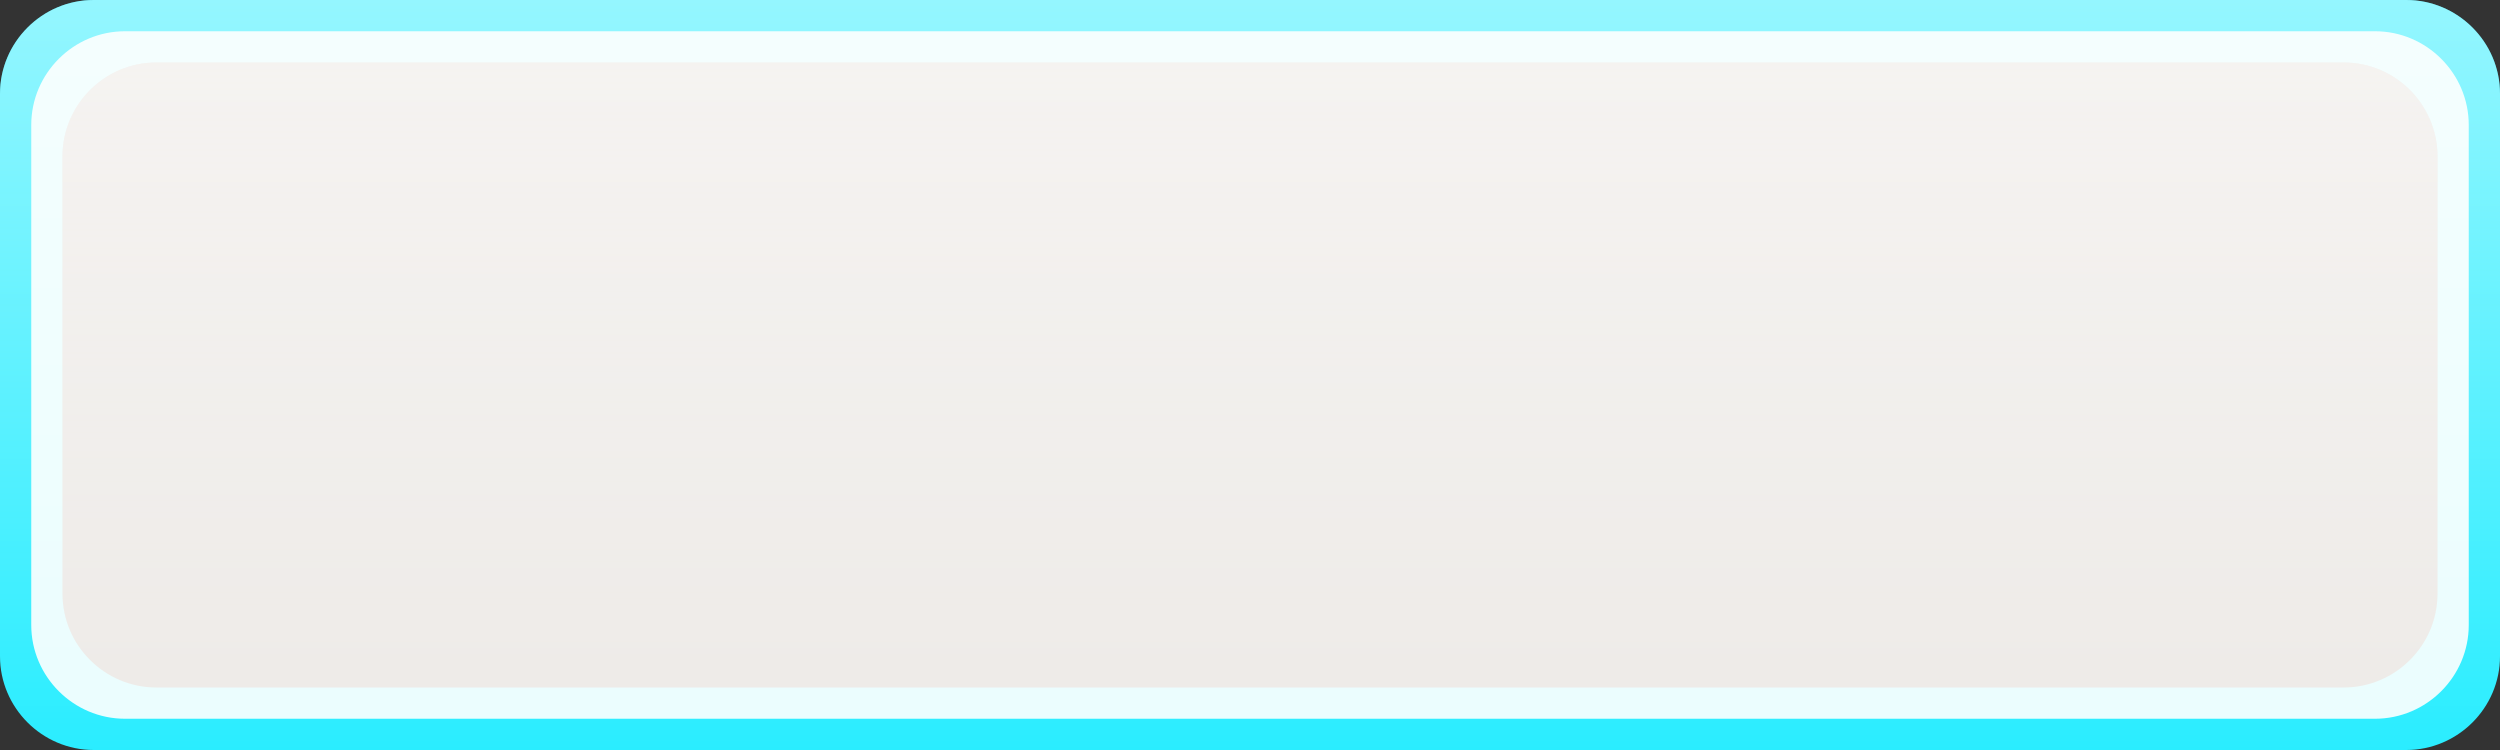 <?xml version="1.0" encoding="utf-8"?>
<!-- Generator: Adobe Illustrator 15.0.2, SVG Export Plug-In . SVG Version: 6.00 Build 0)  -->
<!DOCTYPE svg PUBLIC "-//W3C//DTD SVG 1.1//EN" "http://www.w3.org/Graphics/SVG/1.1/DTD/svg11.dtd">
<svg version="1.1" id="Calque_1" xmlns="http://www.w3.org/2000/svg" xmlns:xlink="http://www.w3.org/1999/xlink" x="0px" y="0px"
	 width="80px" height="24px" viewBox="0 0 80 24" enable-background="new 0 0 80 24" xml:space="preserve">
<rect x="0" y="0" width="80" height="24" fill="#333333" stroke="none"/>
<g>
	<path fill="#2AEDFF" d="M80,21c0,1.65-1.35,3-3,3H3c-1.65,0-3-1.35-3-3V3c0-1.65,1.35-3,3-3h74c1.65,0,3,1.35,3,3V21z"/>
</g>
<g>
	
		<linearGradient id="SVGID_1_" gradientUnits="userSpaceOnUse" x1="340.96" y1="-296.1" x2="340.96" y2="-272.1" gradientTransform="matrix(1 0 0 -1 -300.96 -272.1)">
		<stop  offset="0" style="stop-color:#FFFFFE;stop-opacity:0"/>
		<stop  offset="1" style="stop-color:#FFFFFE;stop-opacity:0.5"/>
	</linearGradient>
	<path fill="url(#SVGID_1_)" d="M80,21c0,1.65-1.35,3-3,3H3c-1.65,0-3-1.35-3-3V3c0-1.65,1.35-3,3-3h74c1.65,0,3,1.35,3,3V21z"/>
</g>
<g opacity="0.9">
	<path fill="#FFFFFE" d="M79,20c0,1.65-1.35,3-3,3H4c-1.65,0-3-1.35-3-3V4c0-1.65,1.35-3,3-3h72c1.65,0,3,1.35,3,3V20z"/>
</g>
<g>
	<path fill="#EEEBE8" d="M78,19c0,1.65-1.35,3-3,3H5c-1.65,0-3-1.35-3-3V5c0-1.65,1.35-3,3-3h70c1.65,0,3,1.35,3,3V19z"/>
</g>
<g>
	
		<linearGradient id="SVGID_2_" gradientUnits="userSpaceOnUse" x1="340.96" y1="-294.1" x2="340.96" y2="-274.1" gradientTransform="matrix(1 0 0 -1 -300.96 -272.1)">
		<stop  offset="0" style="stop-color:#FFFFFE;stop-opacity:0"/>
		<stop  offset="1" style="stop-color:#FFFFFE;stop-opacity:0.4"/>
	</linearGradient>
	<path fill="url(#SVGID_2_)" d="M78,19c0,1.65-1.35,3-3,3H5c-1.65,0-3-1.35-3-3V5c0-1.65,1.35-3,3-3h70c1.65,0,3,1.35,3,3V19z"/>
</g>
</svg>
